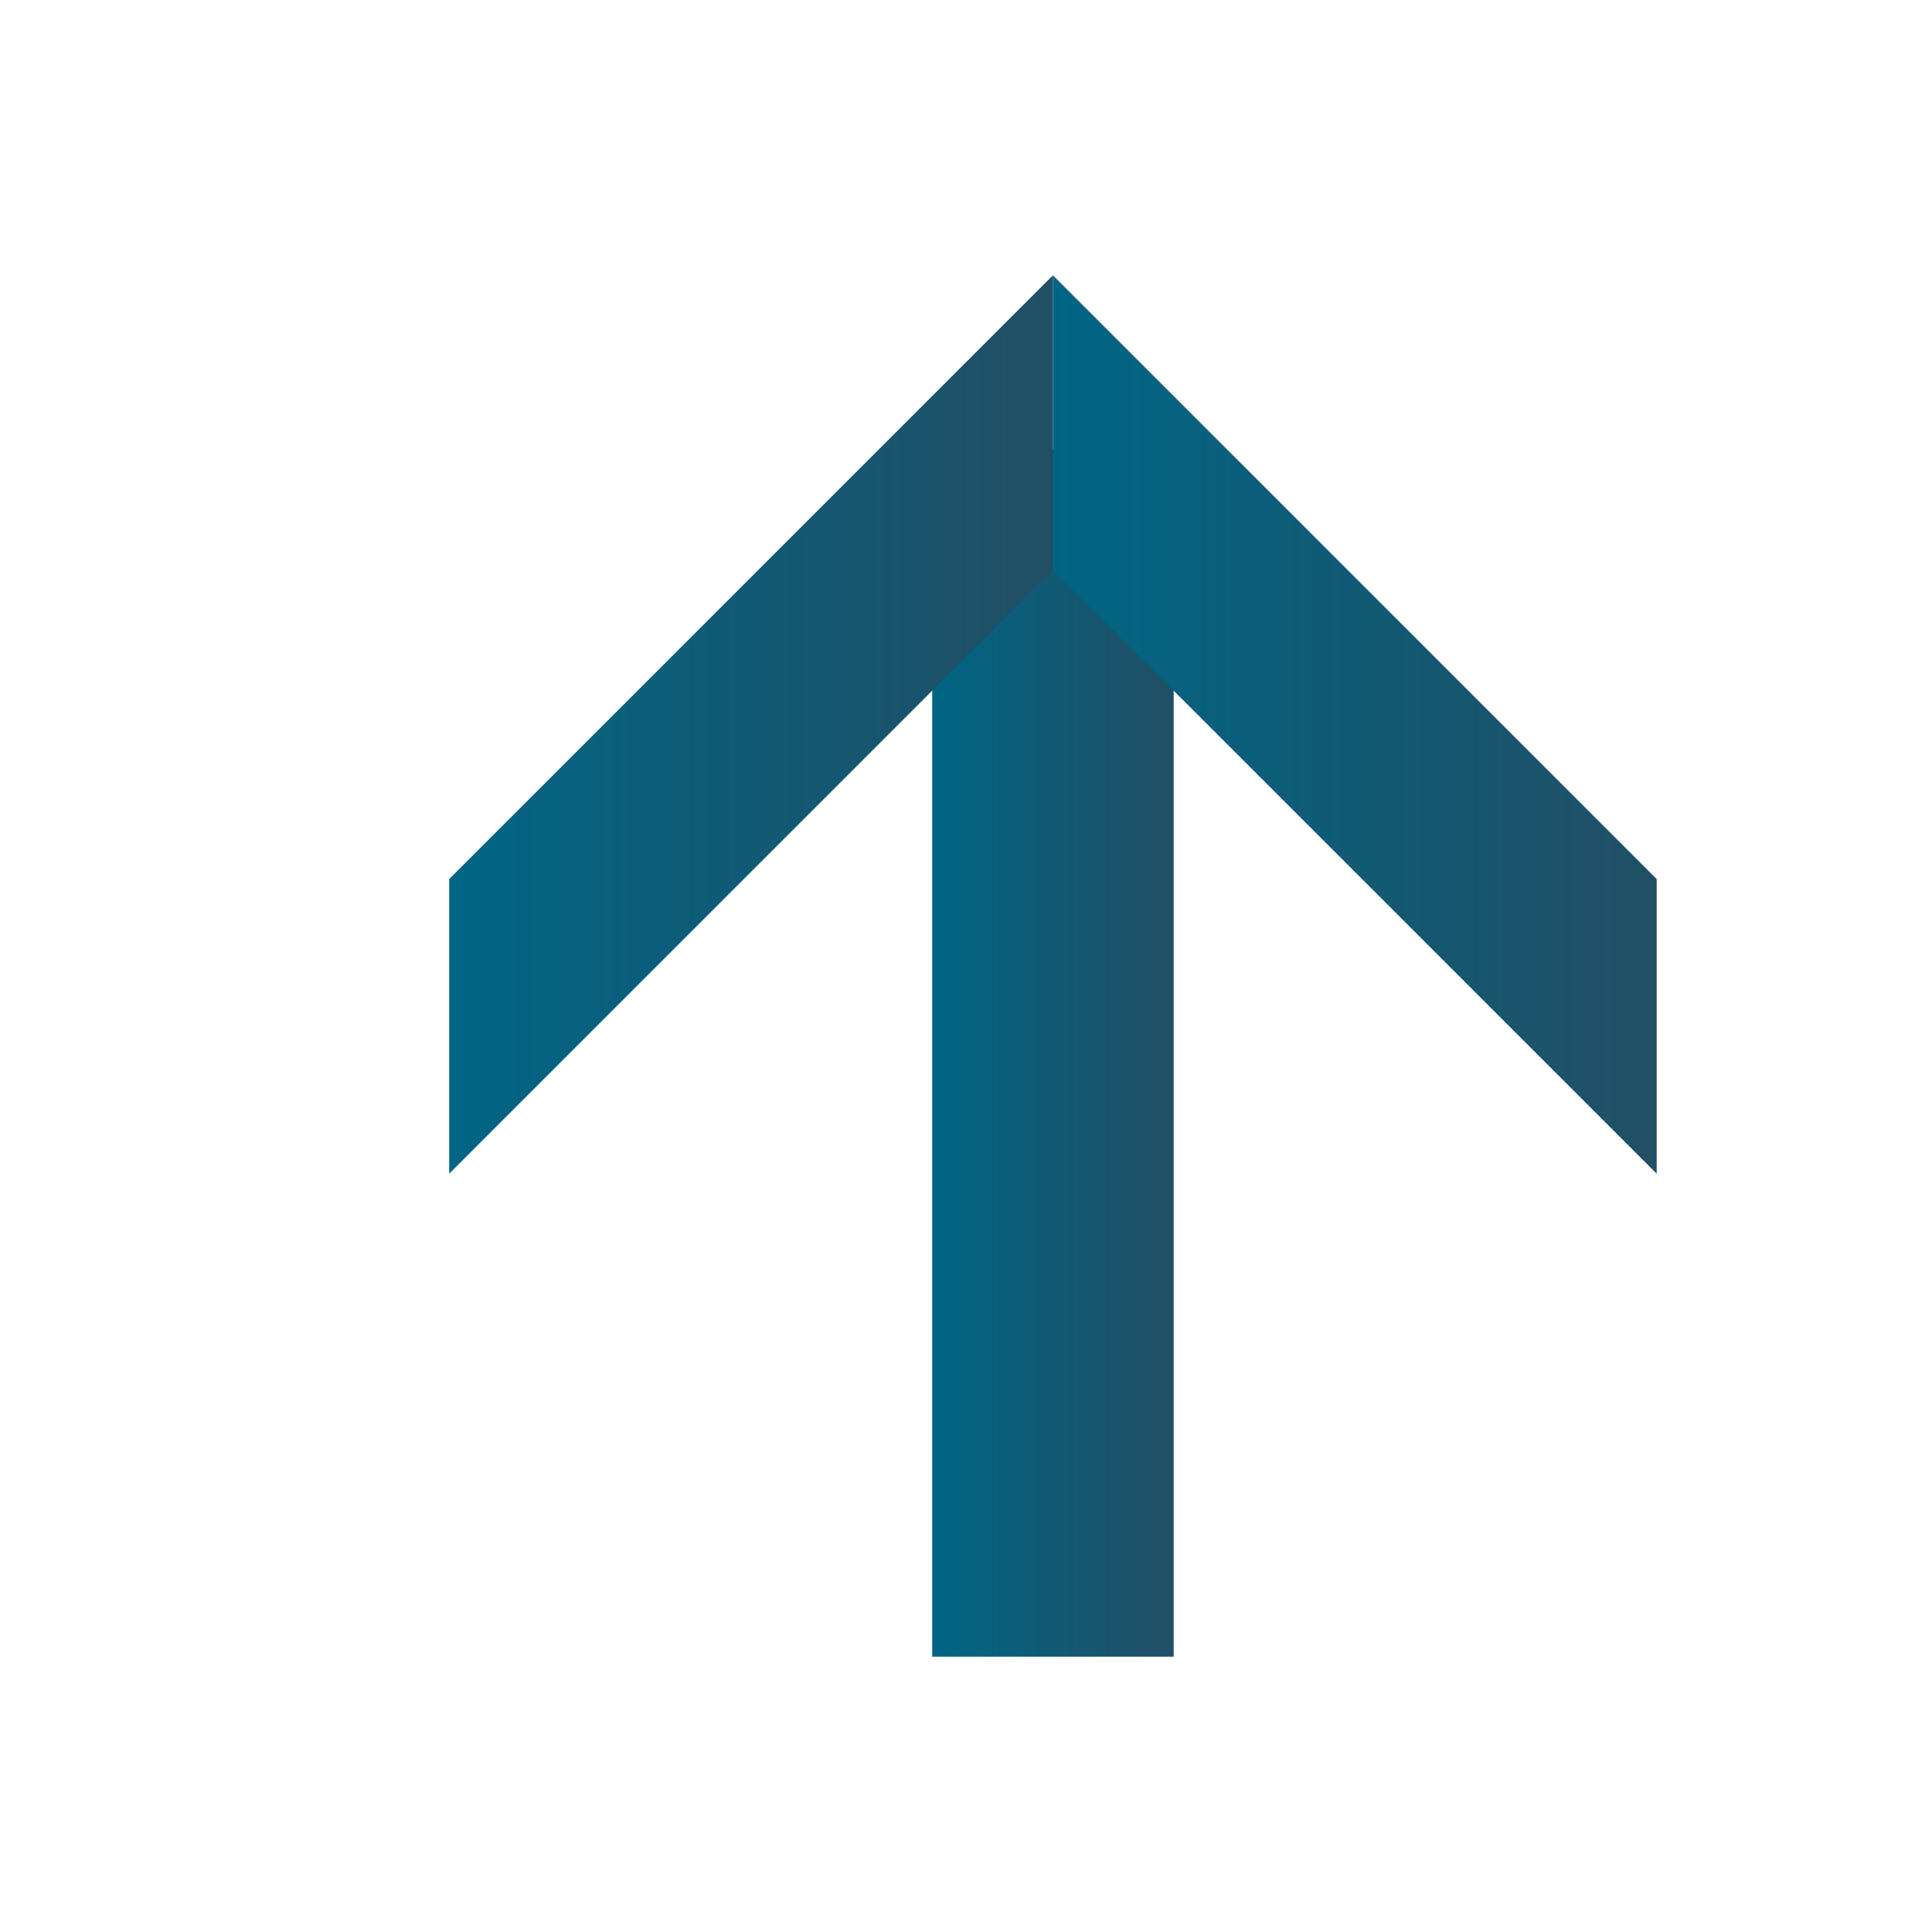 <?xml version="1.0" encoding="utf-8"?>
<!-- Generator: Adobe Illustrator 15.1.0, SVG Export Plug-In . SVG Version: 6.00 Build 0)  -->
<!DOCTYPE svg PUBLIC "-//W3C//DTD SVG 1.1//EN" "http://www.w3.org/Graphics/SVG/1.1/DTD/svg11.dtd">
<svg version="1.1" id="Layer_1" xmlns="http://www.w3.org/2000/svg" xmlns:xlink="http://www.w3.org/1999/xlink" x="0px" y="0px"
	 width="16px" height="16px" viewBox="0 0 16 16" enable-background="new 0 0 16 16" xml:space="preserve">
<g>
	
		<linearGradient id="SVGID_1_" gradientUnits="userSpaceOnUse" x1="-45.999" y1="-46.001" x2="-45.999" y2="-48.001" gradientTransform="matrix(4.489659e-11 -1 -1 -4.489659e-11 -38.28 -37.28)">
		<stop  offset="0" style="stop-color:#006584"/>
		<stop  offset="0.99" style="stop-color:#214F65"/>
	</linearGradient>
	<rect x="7.72" y="3.72" fill="url(#SVGID_1_)" width="2" height="10"/>
	
		<linearGradient id="SVGID_2_" gradientUnits="userSpaceOnUse" x1="-43.28" y1="-42.001" x2="-43.28" y2="-47.001" gradientTransform="matrix(4.489659e-11 -1 -1 -4.489659e-11 -38.28 -37.28)">
		<stop  offset="0" style="stop-color:#006584"/>
		<stop  offset="0.99" style="stop-color:#214F65"/>
	</linearGradient>
	<polygon fill="url(#SVGID_2_)" points="3.72,9.72 3.72,7.28 8.72,2.28 8.72,4.72 	"/>
	
		<linearGradient id="SVGID_3_" gradientUnits="userSpaceOnUse" x1="-43.28" y1="-47.001" x2="-43.28" y2="-52.001" gradientTransform="matrix(4.489659e-11 -1 -1 -4.489659e-11 -38.28 -37.28)">
		<stop  offset="0" style="stop-color:#006584"/>
		<stop  offset="0.99" style="stop-color:#214F65"/>
	</linearGradient>
	<polygon fill="url(#SVGID_3_)" points="13.72,9.72 13.72,7.28 8.72,2.28 8.72,4.72 	"/>
</g>
</svg>

